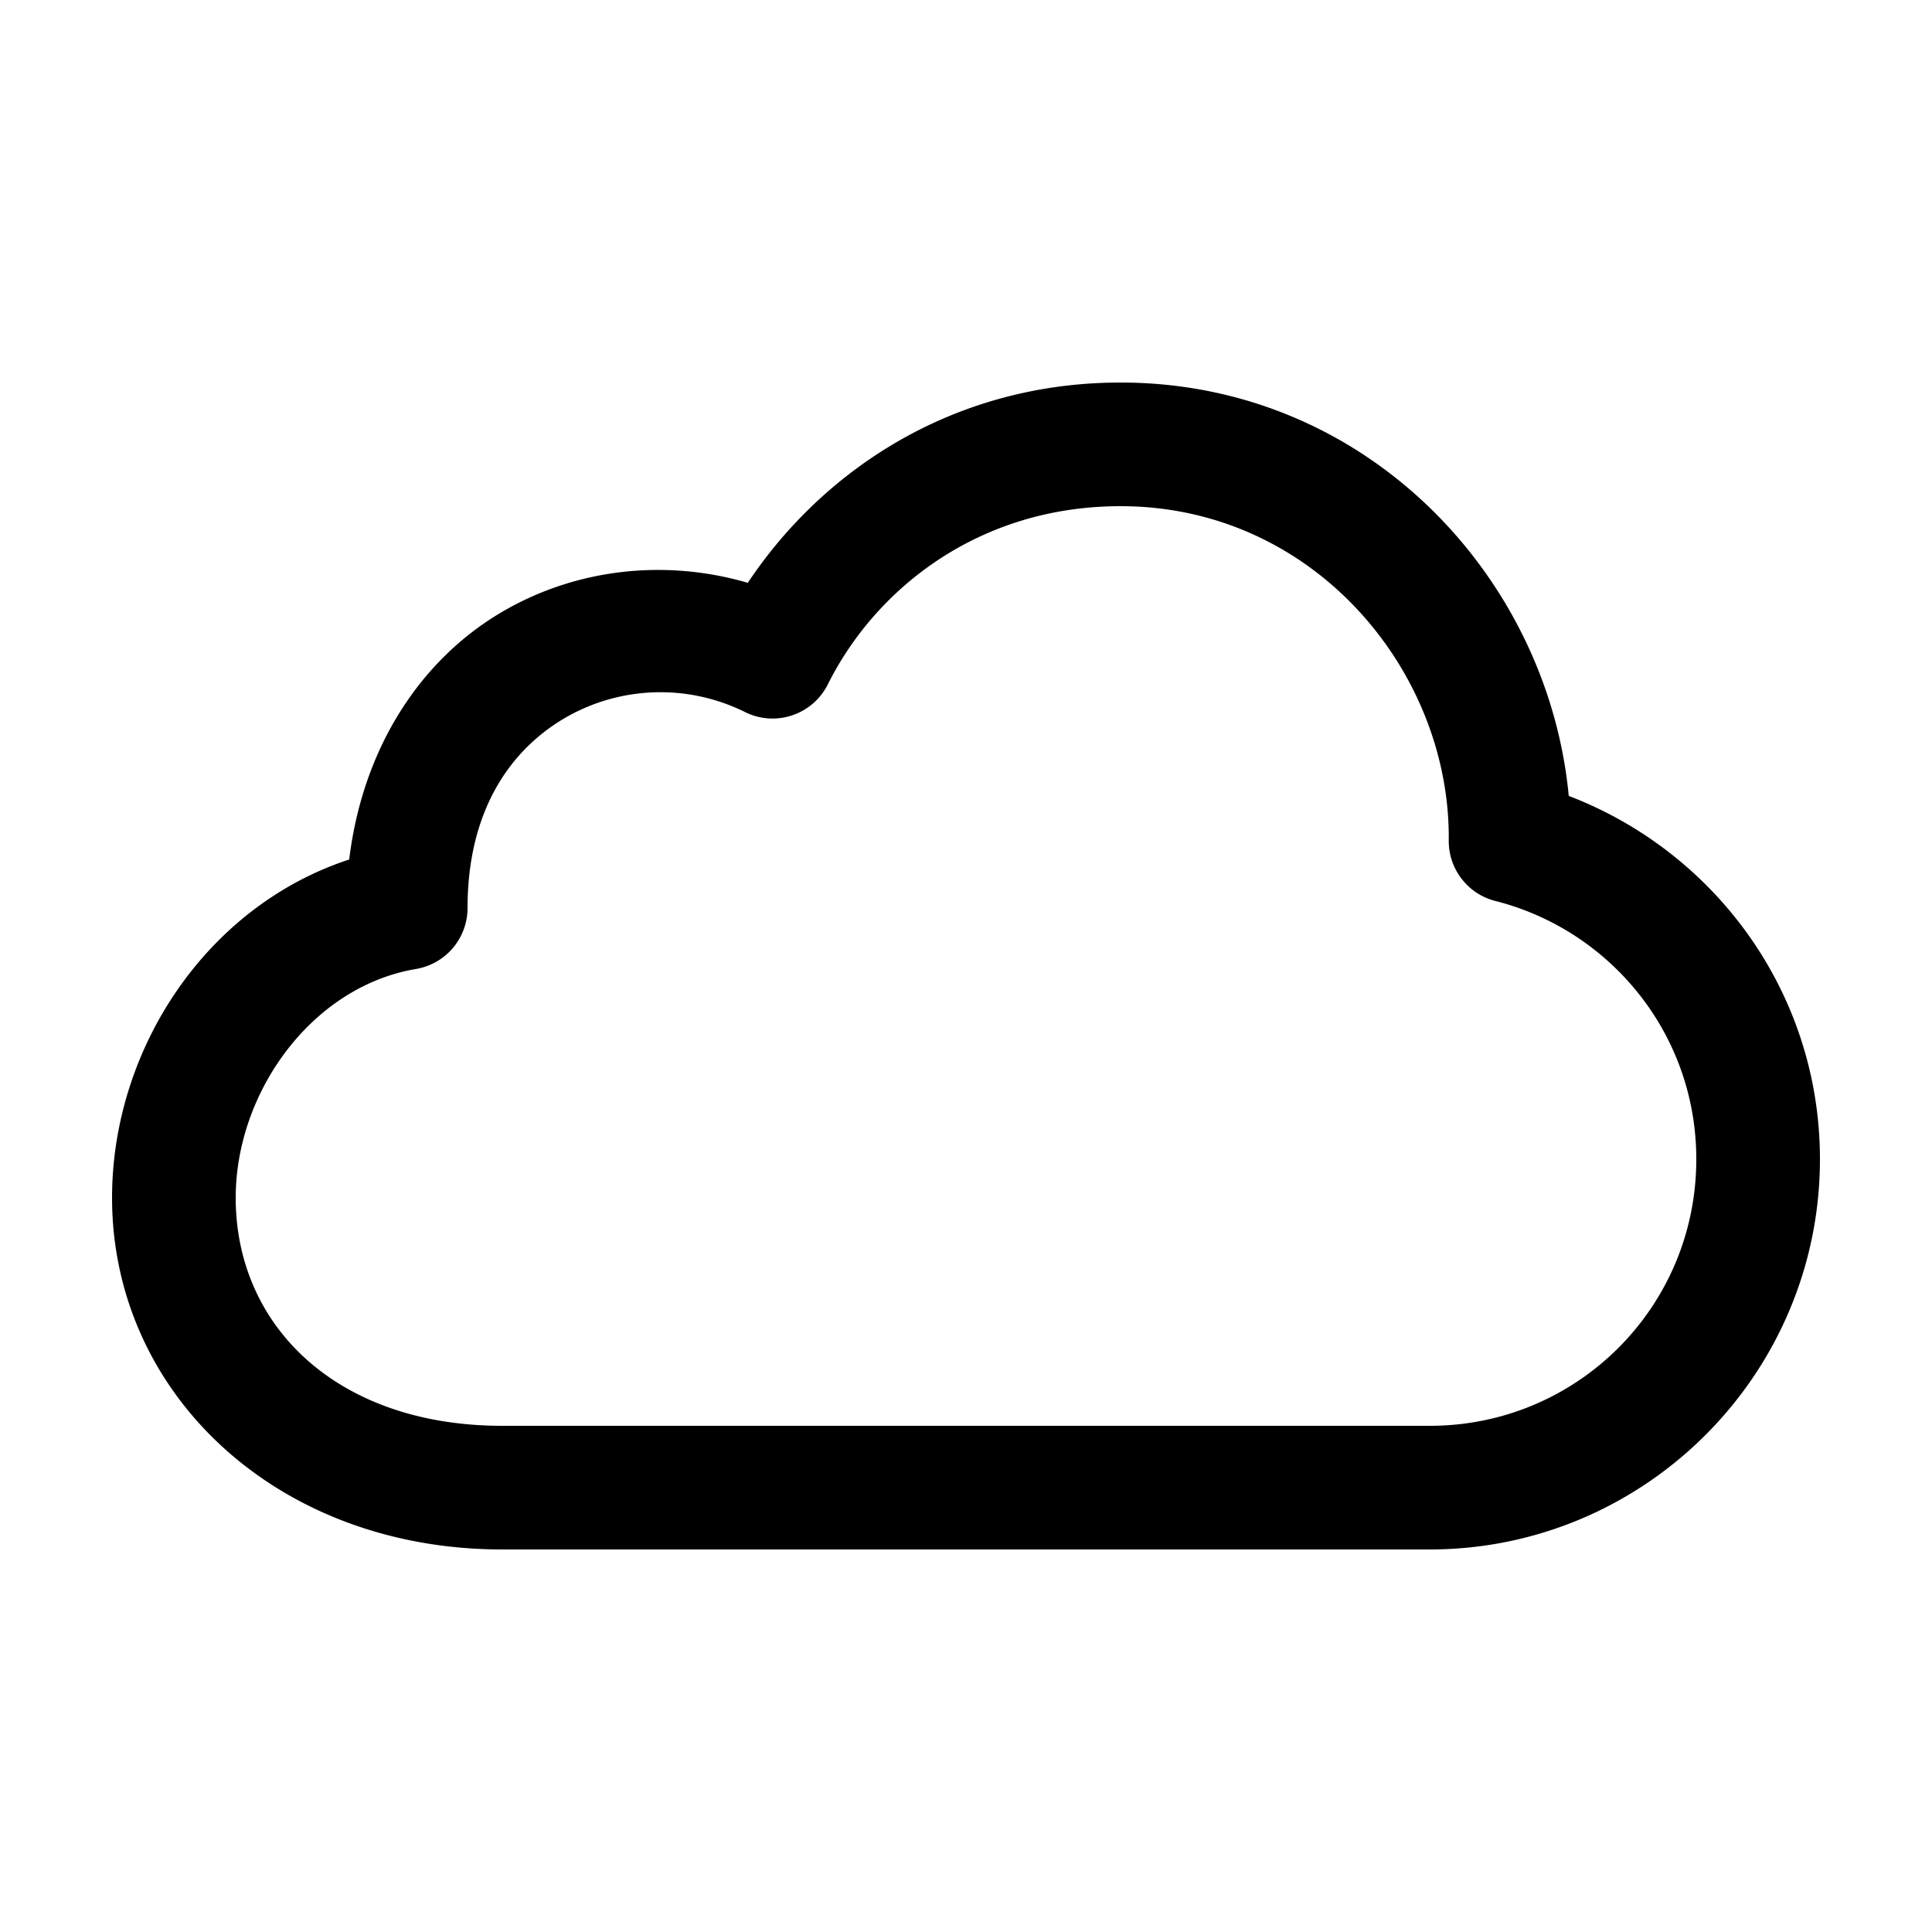 <svg xmlns="http://www.w3.org/2000/svg" height="100" width="100"><path overflow="visible" d="M58 21c12.406 0 21.403 10.06 22.062 21.062C87.574 44.602 93 51.655 93 60c0 10.47-8.53 19-19 19H26C14.957 79 7 71.423 7 62c0-7.41 4.845-14.589 12.187-16.594.478-5.789 3.32-10.247 7.282-12.625 3.823-2.294 8.517-2.693 12.75-1.187C42.822 25.688 49.416 21 58 21zm0 4c-7.768 0-13.533 4.503-16.219 9.875a2 2 0 01-2.687.906 11.04 11.04 0 00-10.563.406C25.364 38.087 23 41.611 23 47a2 2 0 01-1.656 1.969C15.335 49.977 11 55.973 11 61.999 11 69.237 16.706 75 26 75h48c8.308 0 15-6.692 15-15 0-7.03-4.819-12.887-11.313-14.531a2 2 0 01-1.5-1.969C76.277 34.114 68.695 25 58 25z" style="text-indent:0;text-transform:none" color="#000" stroke="#000" stroke-width="2.4"/></svg>